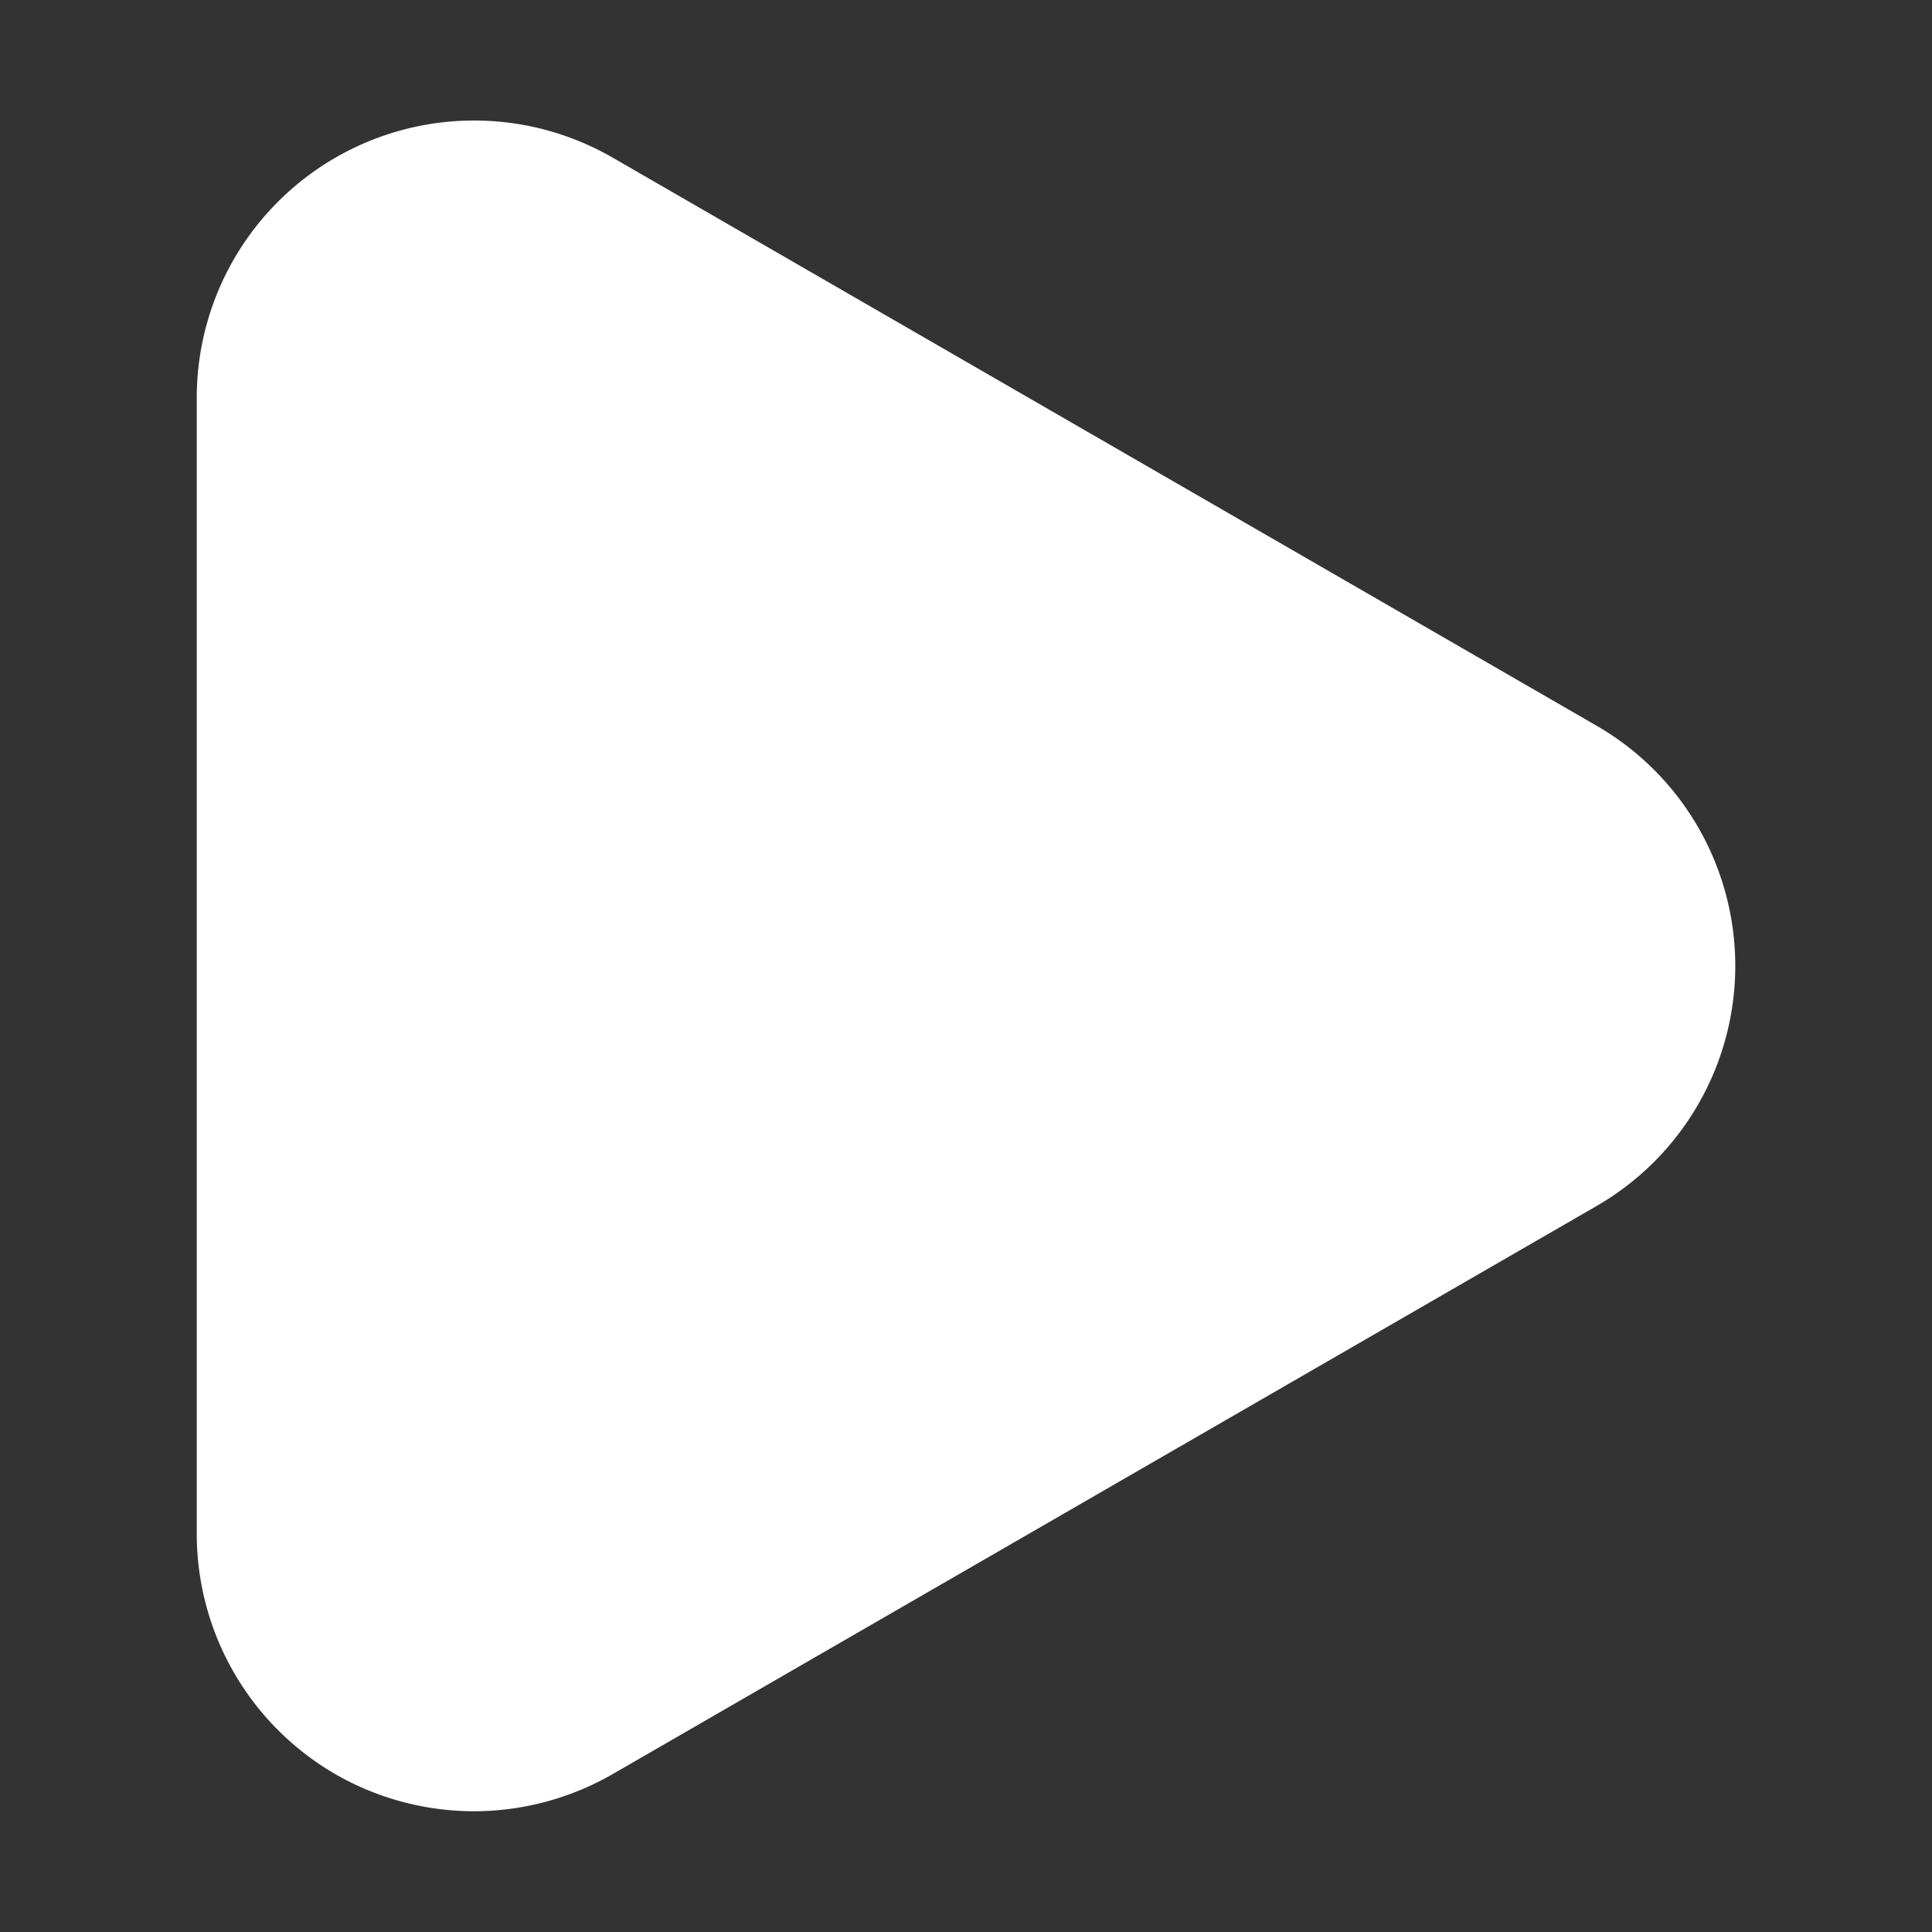 <svg xmlns="http://www.w3.org/2000/svg" width="80" height="80" fill="none" viewBox="0 0 80 80">
  <rect x="0" y="0" width="80" height="80" fill="#333333" stroke="none"/>
  <path fill="#fff" d="M19.627 75a11.534 11.534 0 0 1-5.737-1.533l-.01-.007a11.503 11.503 0 0 1-5.733-9.94V16.477a11.484 11.484 0 0 1 17.21-9.957L66.11 30.05a11.48 11.48 0 0 1-.003 19.89L25.373 73.46A11.54 11.54 0 0 1 19.627 75Z"/>
</svg>
